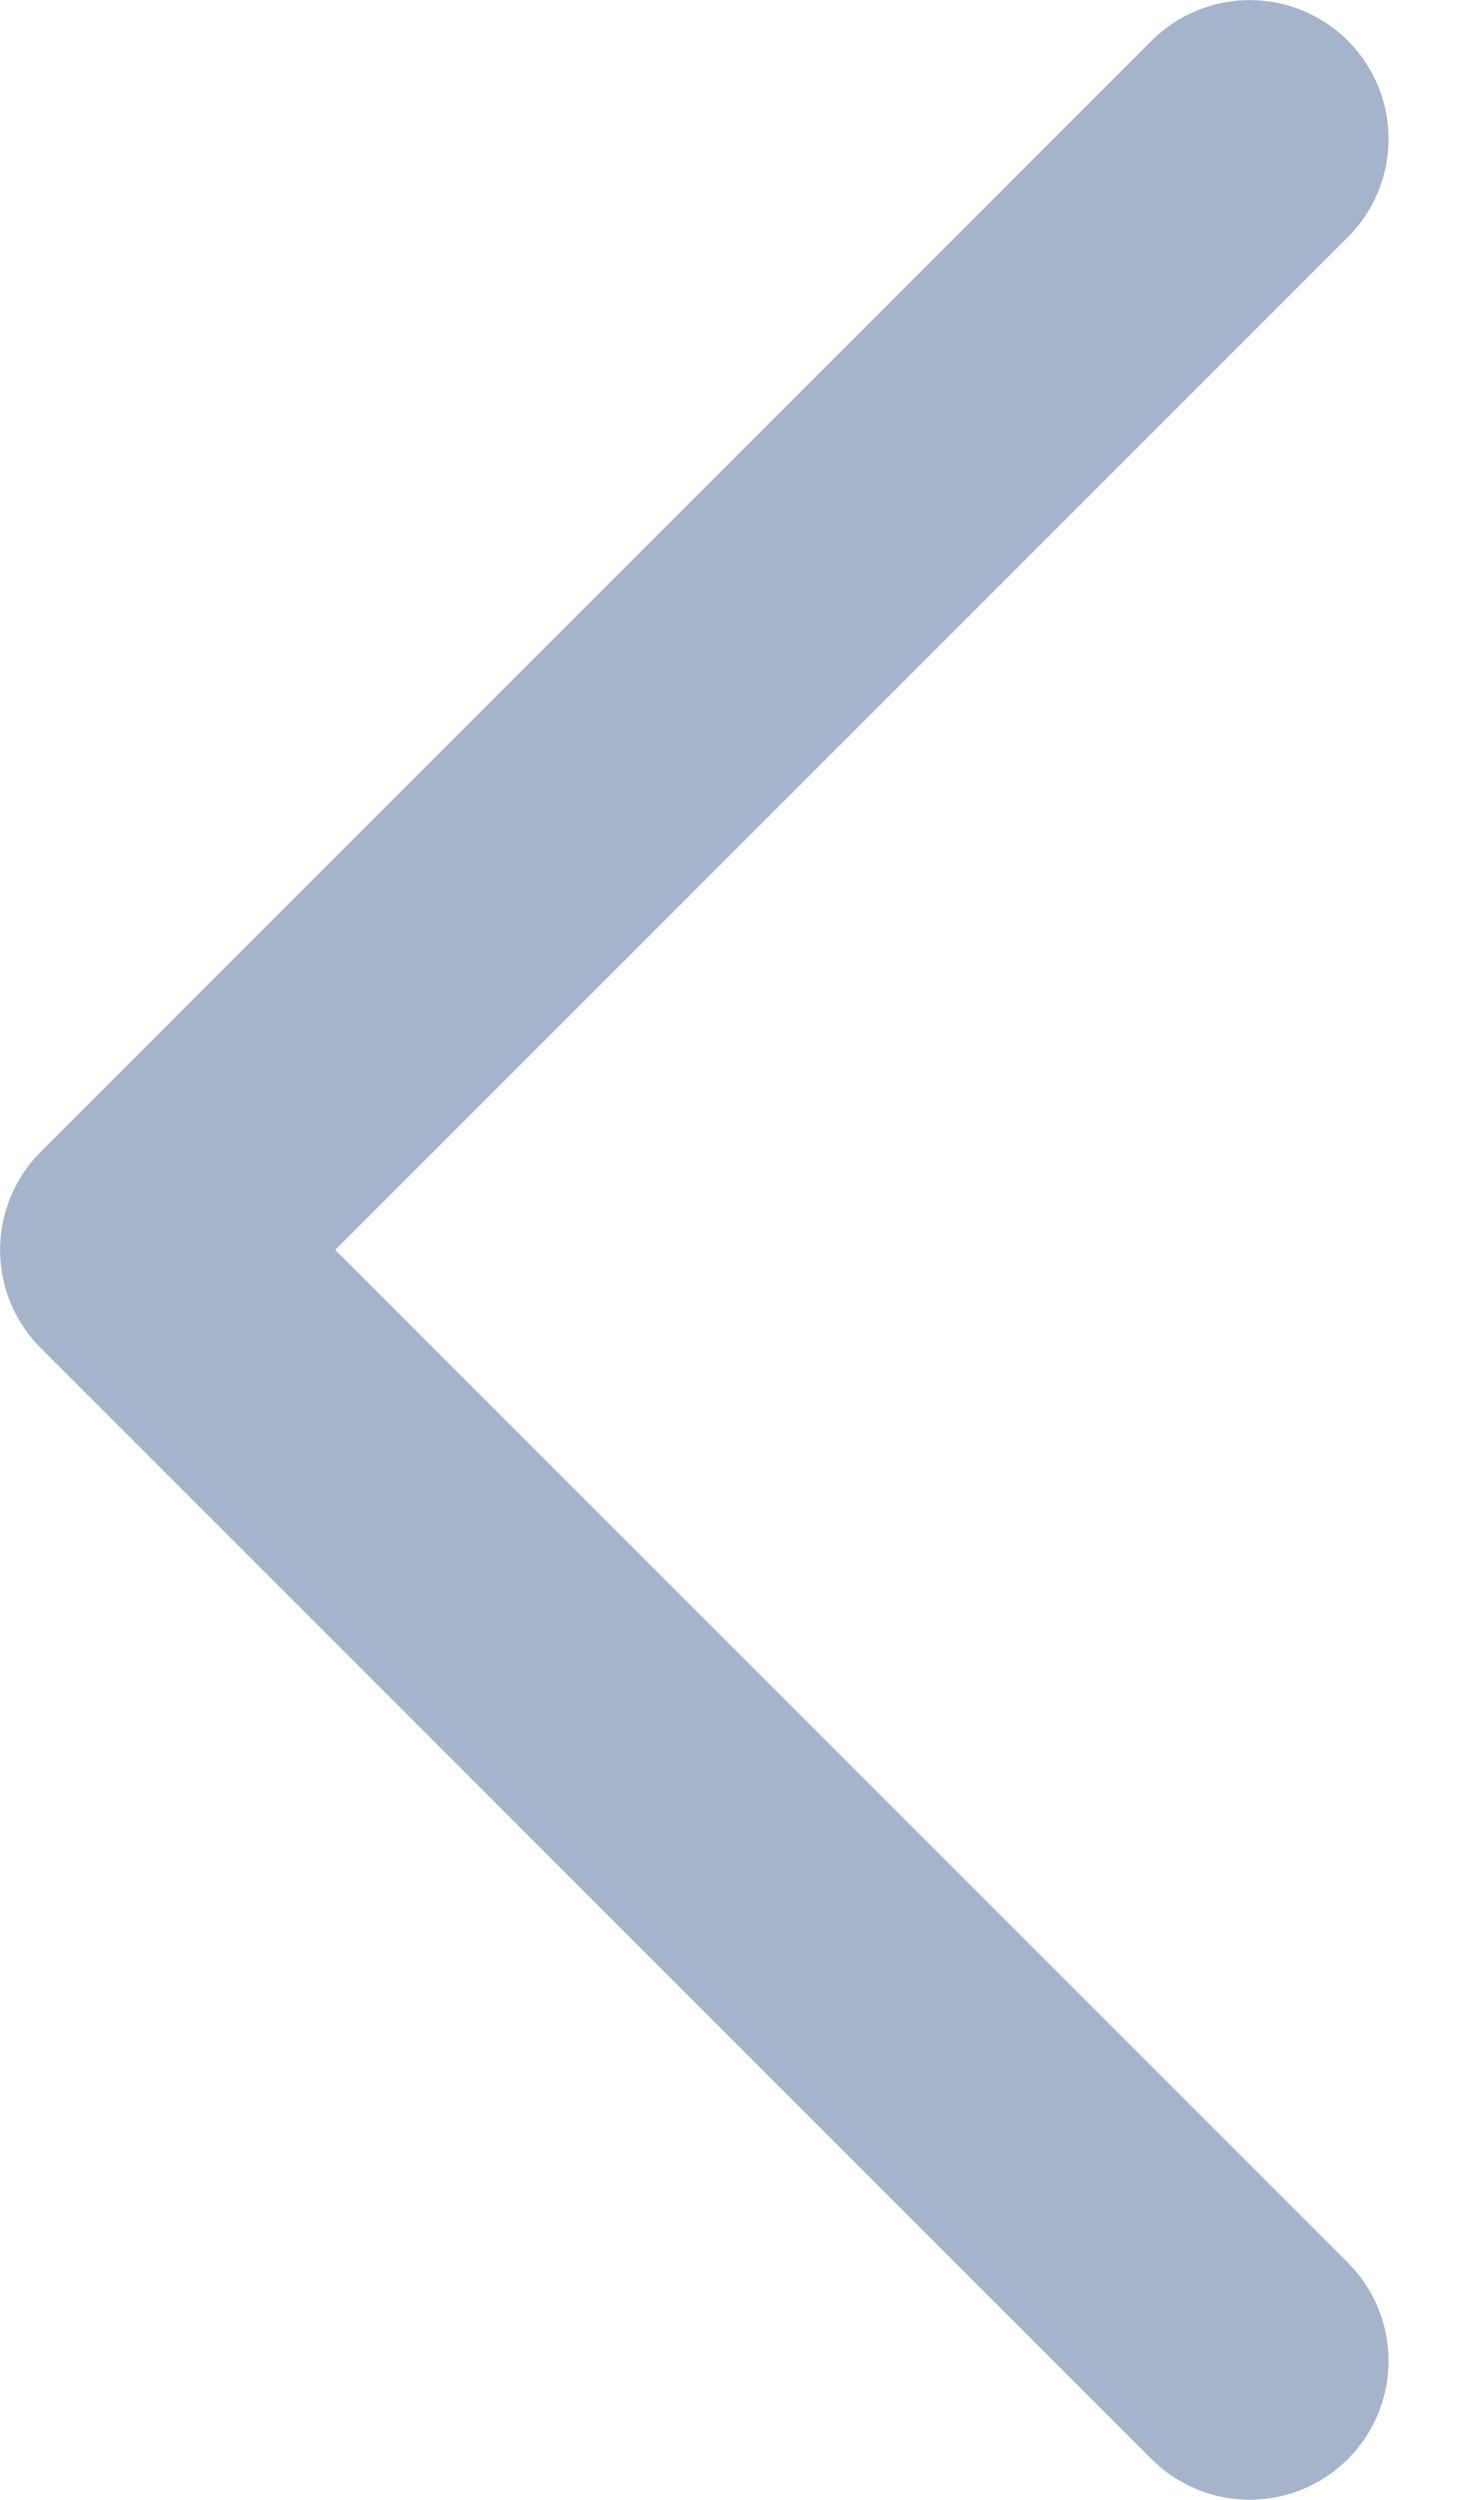 <svg width="7" height="12" viewBox="0 0 7 12" fill="none" xmlns="http://www.w3.org/2000/svg">
<path d="M6 0.667L0.667 6L6 11.333" stroke="#A5B4CB" stroke-width="1.333" stroke-linecap="round" stroke-linejoin="round"/>
</svg>
